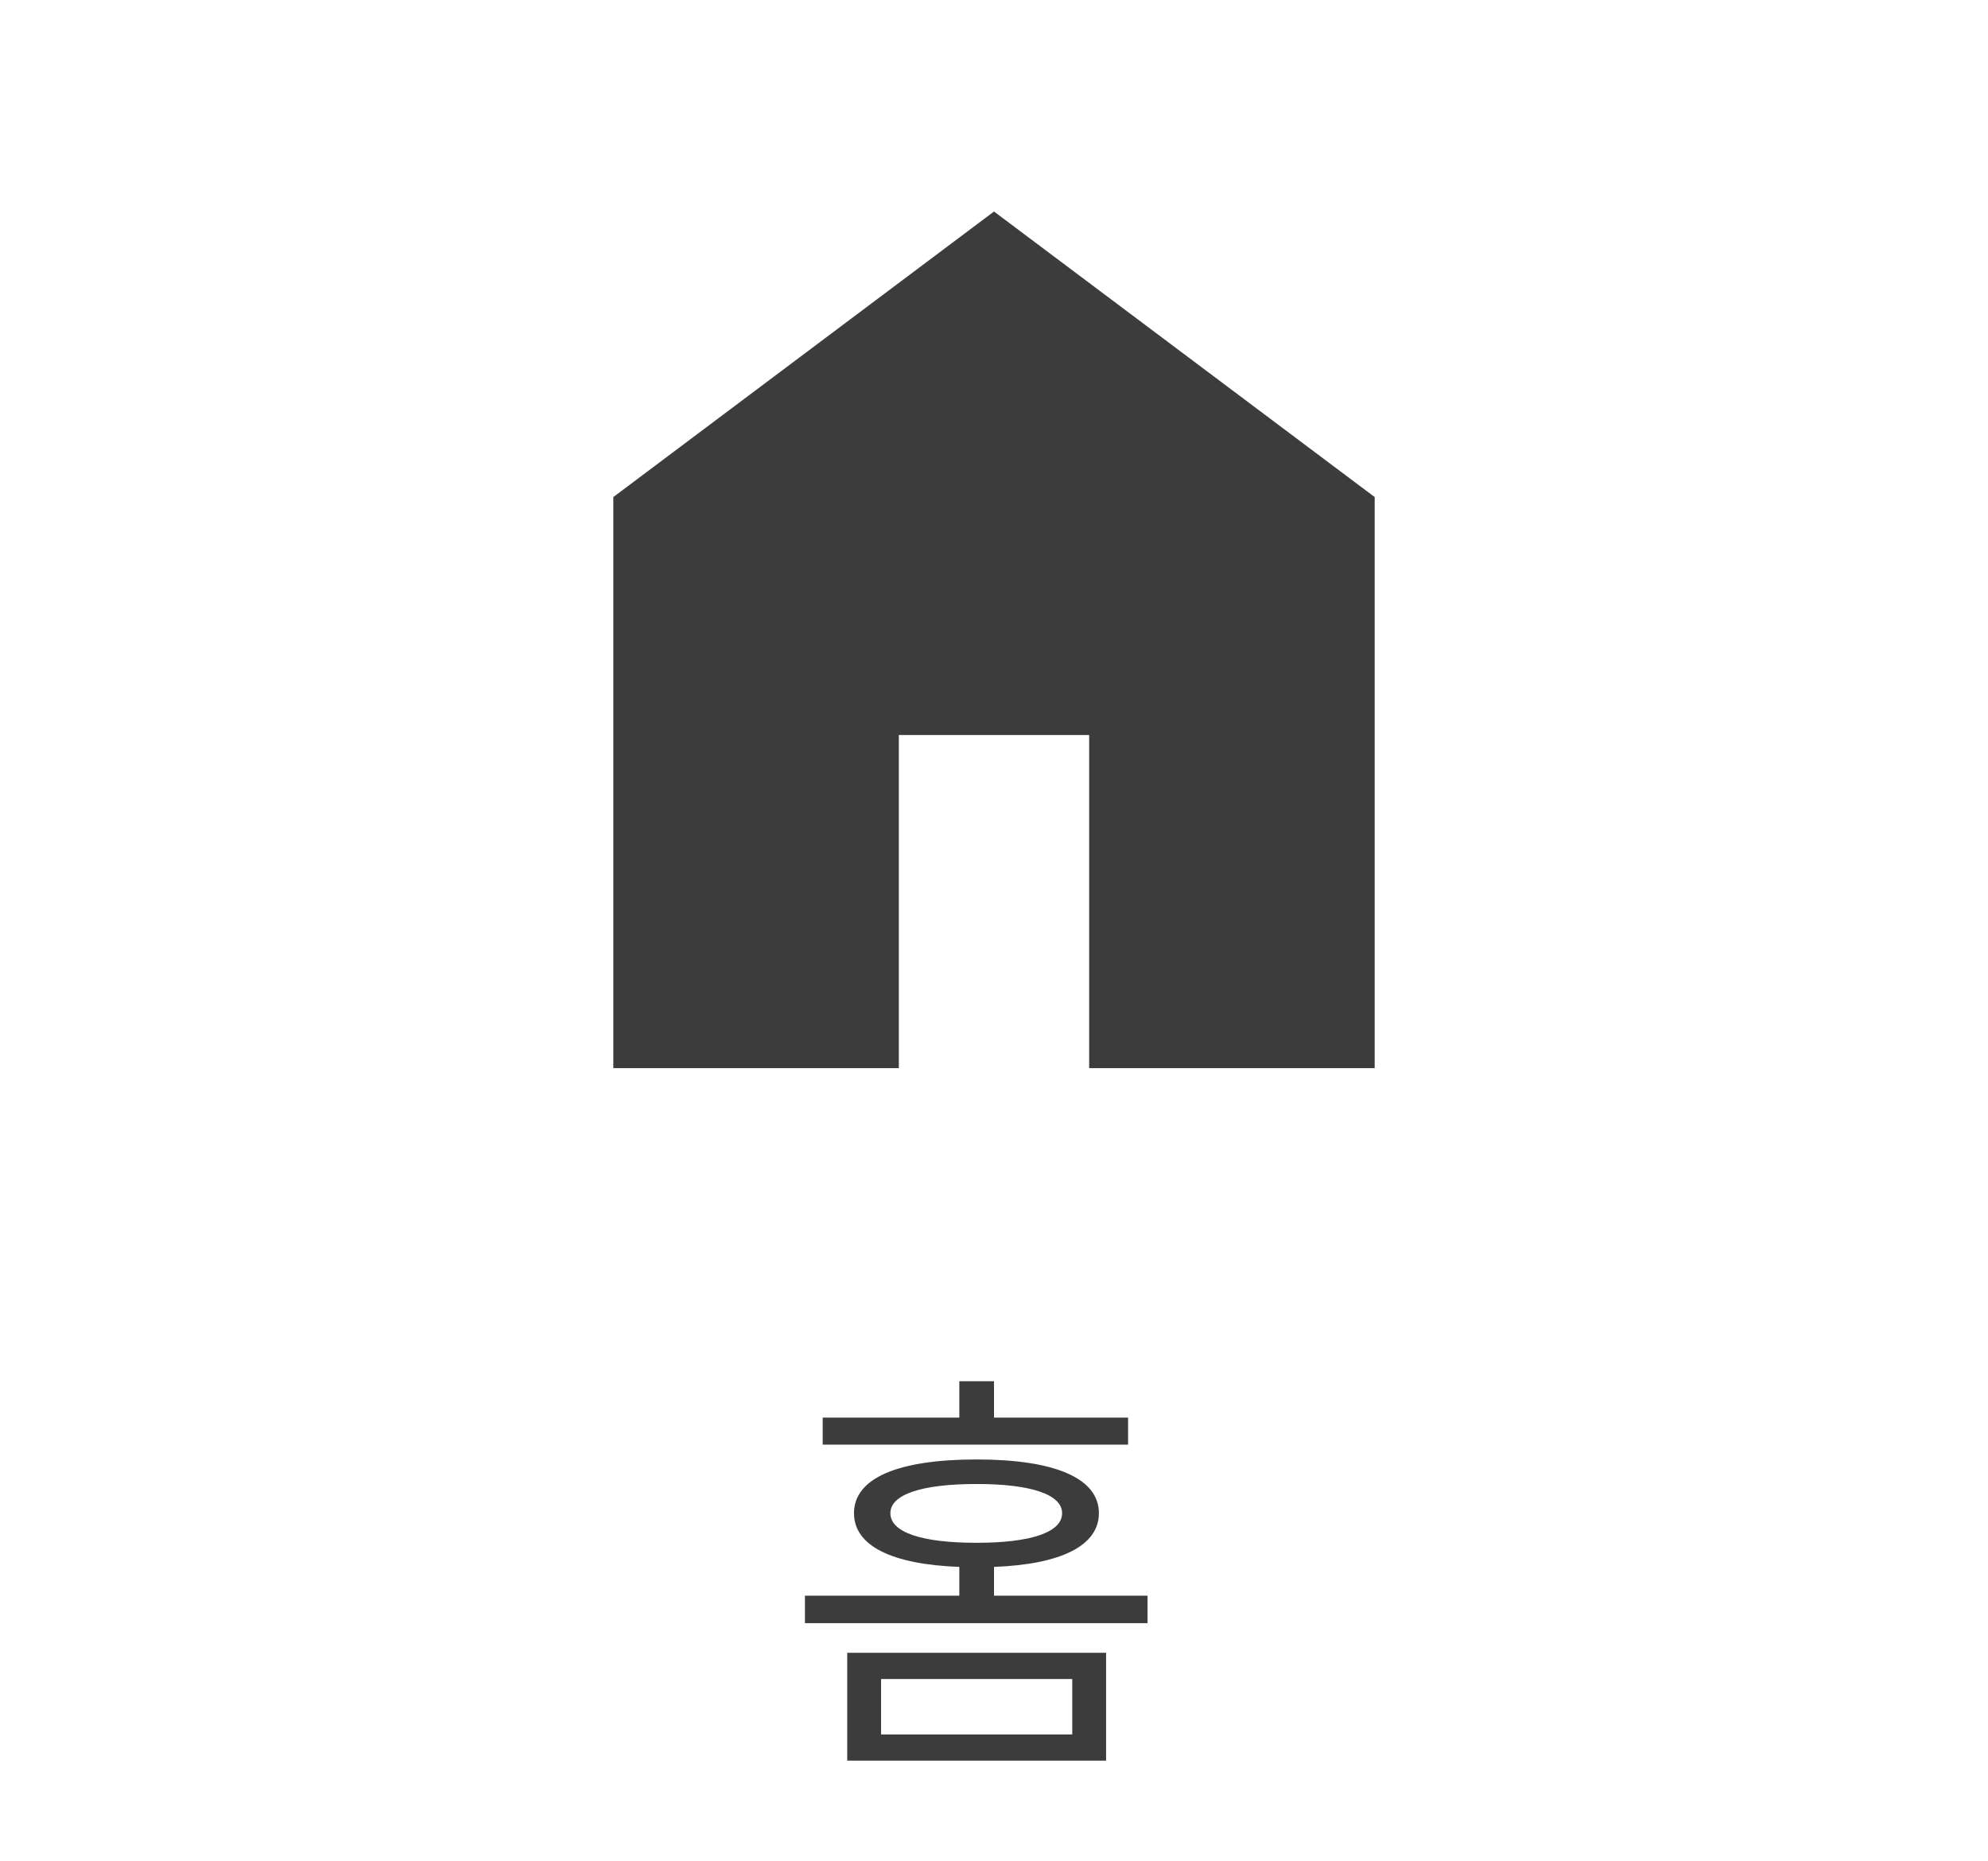 <svg width="47" height="44" viewBox="0 0 47 44" fill="none" xmlns="http://www.w3.org/2000/svg">
<path d="M26.67 33.51V34.15H19.45V33.51H22.68V32.65H23.5V33.51H26.67ZM20.83 39.69V41H25.35V39.69H20.83ZM20.03 41.62V39.07H26.15V41.62H20.03ZM21.05 35.77C21.05 36.22 21.78 36.47 23.09 36.47C24.38 36.47 25.11 36.22 25.11 35.77C25.11 35.33 24.38 35.08 23.09 35.08C21.78 35.08 21.05 35.33 21.05 35.77ZM23.5 37.72H27.13V38.37H19.03V37.72H22.68V37.04C21.08 36.98 20.19 36.54 20.19 35.77C20.19 34.94 21.23 34.5 23.09 34.5C24.93 34.5 25.98 34.94 25.98 35.77C25.98 36.54 25.08 36.98 23.5 37.04V37.72Z" fill="#3C3C3C"/>
<g clip-path="url(#clip0_6_2010)">
<path d="M14.5 25.25V11.75L23.5 5L32.5 11.75V25.25H25.75V17.375H21.25V25.25H14.5Z" fill="#3C3C3C"/>
</g>
<defs>
<clipPath id="clip0_6_2010">
<rect width="30" height="30" fill="white" transform="translate(8.5)"/>
</clipPath>
</defs>
</svg>
